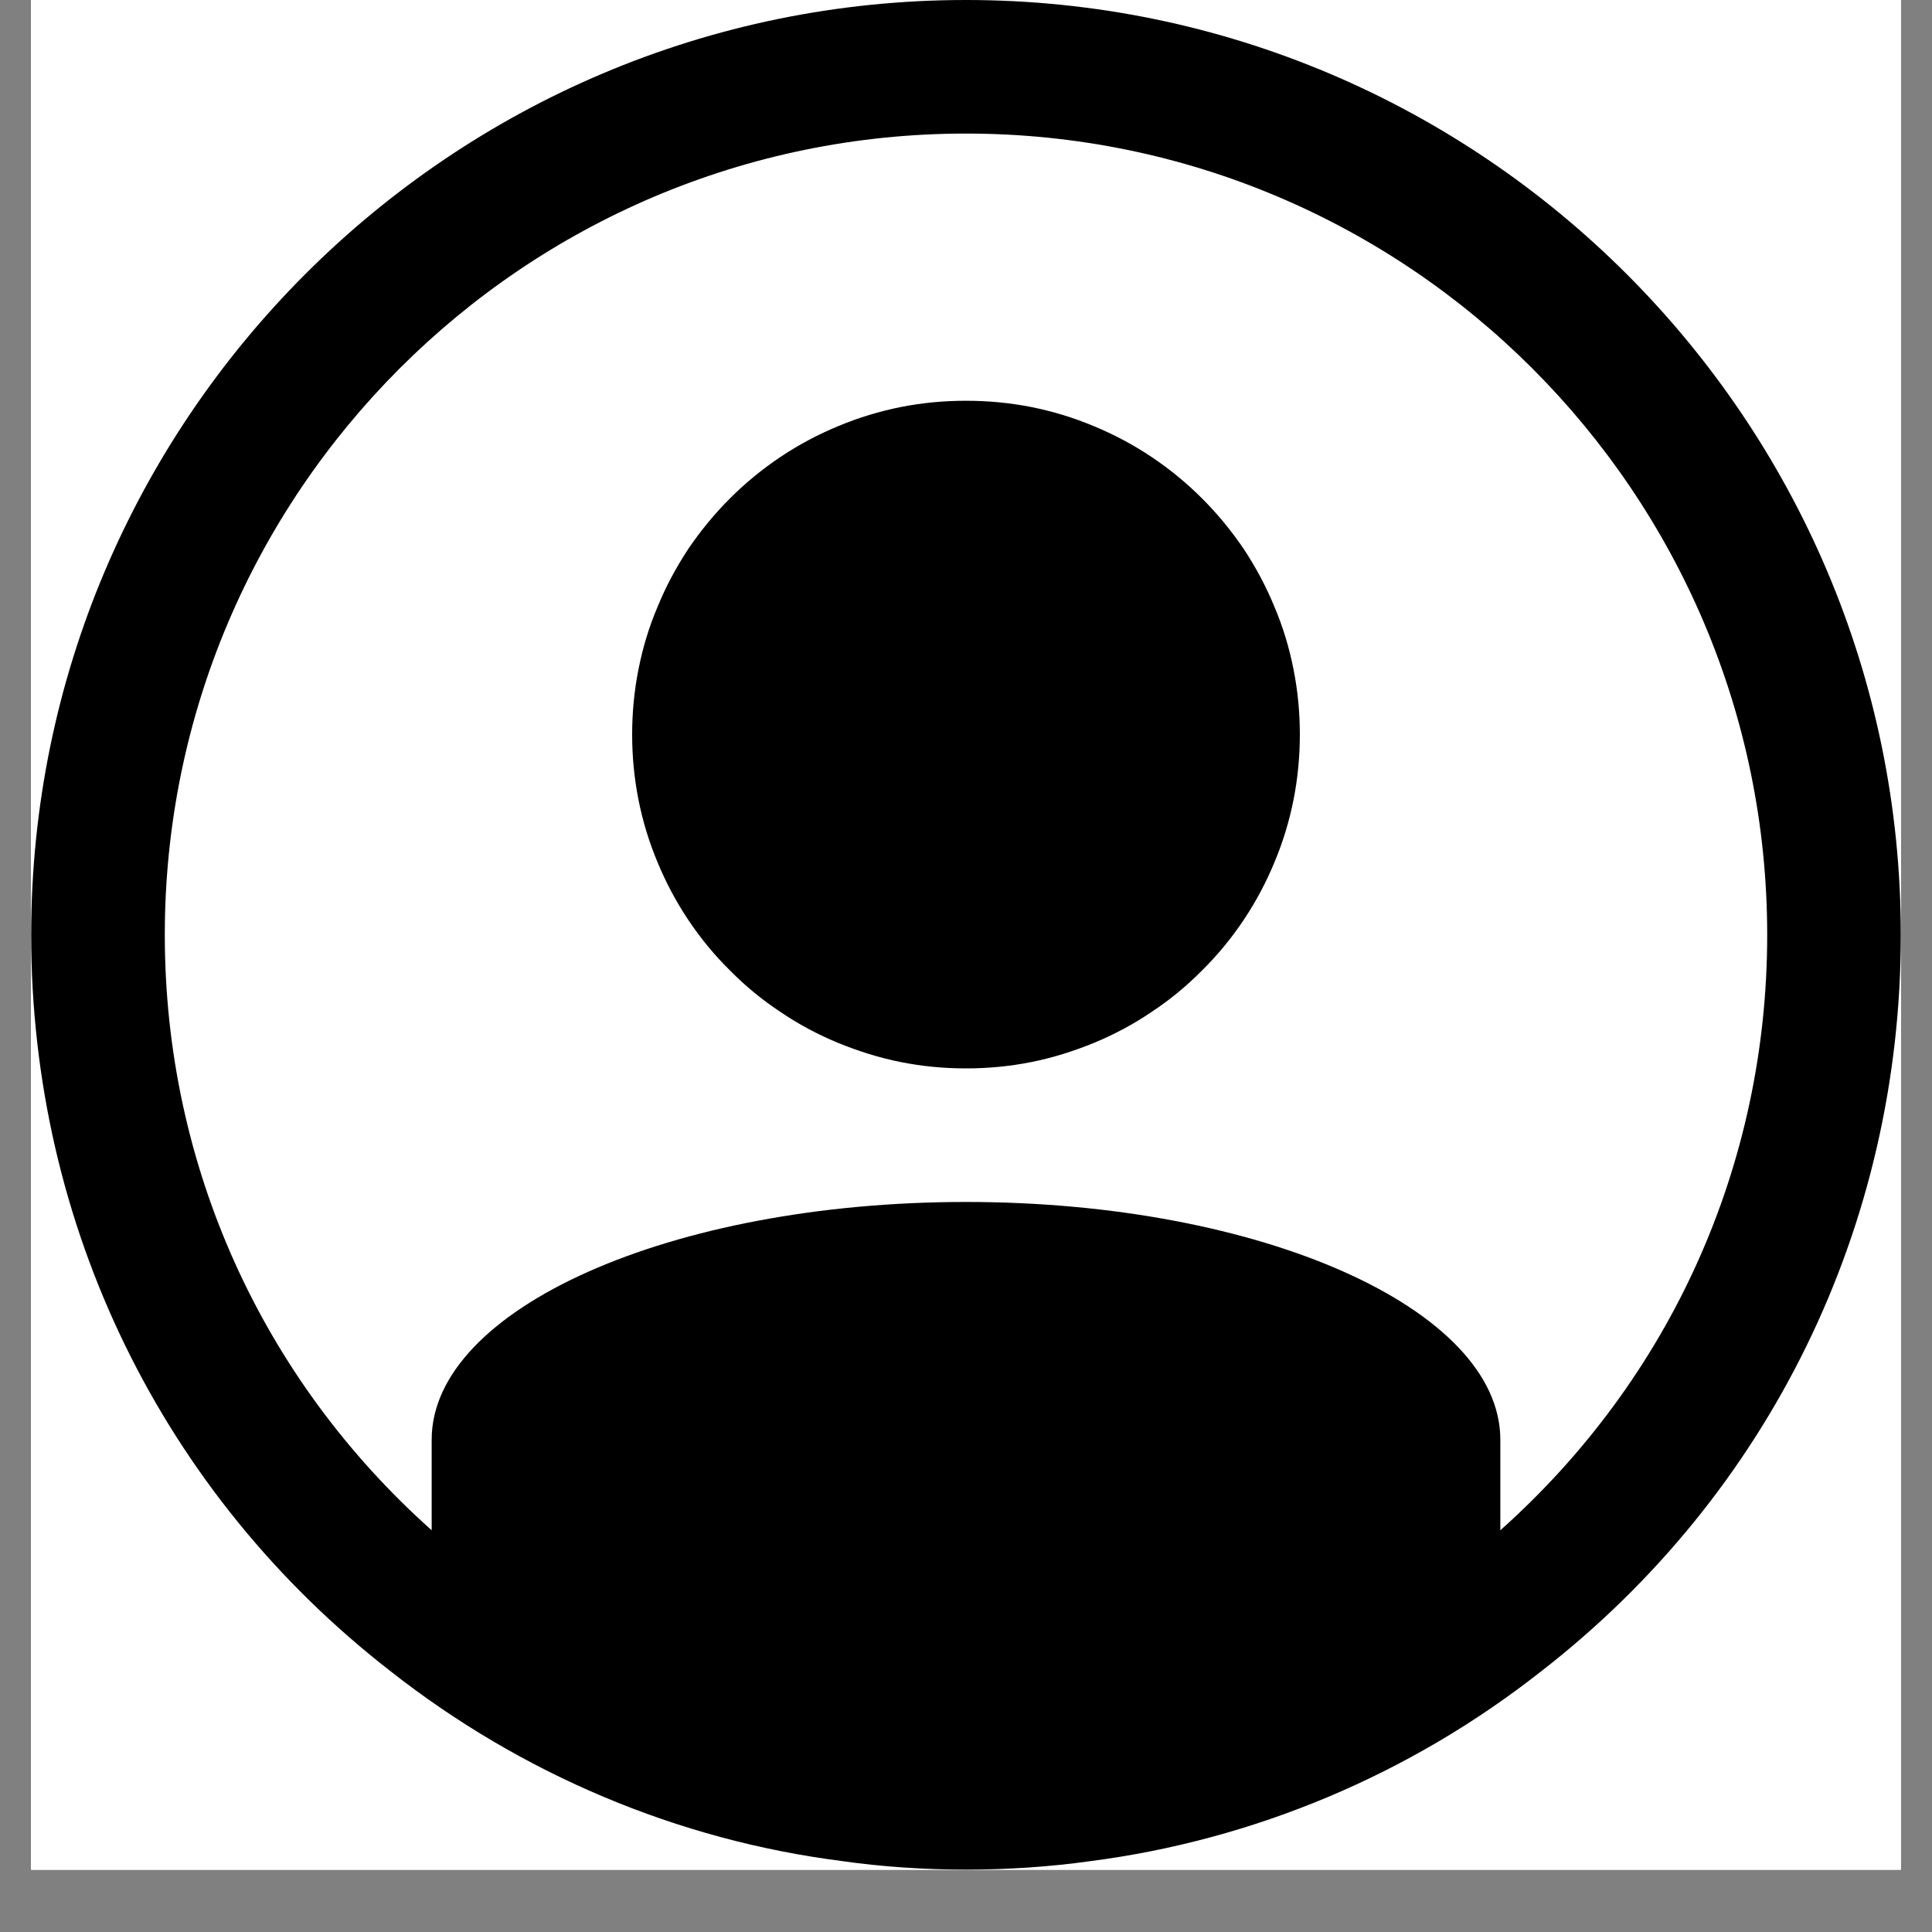 <svg xmlns="http://www.w3.org/2000/svg" xmlns:xlink="http://www.w3.org/1999/xlink" width="40" zoomAndPan="magnify" viewBox="0 0 30 30" height="40" preserveAspectRatio="xMidYMid meet" version="1.0"><rect x="0" y="0" width="30" height="30" fill="#808080" stroke="none"/><defs><clipPath id="id1"><path d="M 0.484 0 L 29.516 0 L 29.516 29.031 L 0.484 29.031 Z M 0.484 0 " clip-rule="nonzero"/></clipPath></defs><g clip-path="url(#id1)"><path fill="#ffffff" d="M 0.484 0 L 29.516 0 L 29.516 36.289 L 0.484 36.289 Z M 0.484 0 " fill-opacity="1" fill-rule="nonzero"/><path fill="#ffffff" d="M 0.484 0 L 29.516 0 L 29.516 29.031 L 0.484 29.031 Z M 0.484 0 " fill-opacity="1" fill-rule="nonzero"/><path fill="#ffffff" d="M 0.484 0 L 29.516 0 L 29.516 29.031 L 0.484 29.031 Z M 0.484 0 " fill-opacity="1" fill-rule="nonzero"/><path fill="#ffffff" d="M 0.484 0 L 29.516 0 L 29.516 29.031 L 0.484 29.031 Z M 0.484 0 " fill-opacity="1" fill-rule="nonzero"/><path fill="#000000" d="M 15 0 C 6.996 0 0.484 6.512 0.484 14.516 C 0.484 19.031 2.52 23.199 6.062 25.949 C 8.105 27.555 10.531 28.574 13.07 28.898 C 13.699 28.988 14.348 29.031 15 29.031 C 15.652 29.031 16.301 28.988 16.914 28.902 C 19.469 28.574 21.895 27.555 23.93 25.953 C 27.48 23.199 29.516 19.027 29.516 14.516 C 29.516 6.512 23.004 0 15 0 Z M 23.297 23.762 L 23.297 22.355 C 23.297 20.324 19.582 18.664 15 18.664 C 10.418 18.664 6.703 20.324 6.703 22.355 L 6.703 23.762 C 4.07 21.414 2.559 18.098 2.559 14.516 C 2.559 7.652 8.137 2.074 15 2.074 C 21.863 2.074 27.441 7.652 27.441 14.516 C 27.441 18.098 25.934 21.41 23.297 23.762 Z M 23.297 23.762 " fill-opacity="1" fill-rule="nonzero"/></g><path fill="#000000" d="M 20.184 11.406 C 20.184 11.746 20.152 12.082 20.086 12.418 C 20.02 12.75 19.922 13.074 19.789 13.391 C 19.66 13.703 19.5 14.004 19.312 14.285 C 19.121 14.57 18.906 14.832 18.664 15.07 C 18.426 15.312 18.164 15.527 17.879 15.715 C 17.598 15.906 17.297 16.066 16.984 16.195 C 16.668 16.324 16.344 16.426 16.012 16.492 C 15.676 16.559 15.34 16.59 15 16.59 C 14.66 16.59 14.324 16.559 13.988 16.492 C 13.656 16.426 13.332 16.324 13.016 16.195 C 12.703 16.066 12.402 15.906 12.121 15.715 C 11.836 15.527 11.574 15.312 11.336 15.07 C 11.094 14.832 10.879 14.57 10.688 14.285 C 10.5 14.004 10.34 13.703 10.211 13.391 C 10.078 13.074 9.98 12.75 9.914 12.418 C 9.848 12.082 9.816 11.746 9.816 11.406 C 9.816 11.066 9.848 10.727 9.914 10.395 C 9.98 10.059 10.078 9.734 10.211 9.422 C 10.34 9.105 10.5 8.809 10.688 8.523 C 10.879 8.242 11.094 7.98 11.336 7.738 C 11.574 7.5 11.836 7.285 12.121 7.094 C 12.402 6.906 12.703 6.746 13.016 6.617 C 13.332 6.484 13.656 6.387 13.988 6.32 C 14.324 6.254 14.66 6.223 15 6.223 C 15.34 6.223 15.676 6.254 16.012 6.32 C 16.344 6.387 16.668 6.484 16.984 6.617 C 17.297 6.746 17.598 6.906 17.879 7.094 C 18.164 7.285 18.426 7.5 18.664 7.738 C 18.906 7.98 19.121 8.242 19.312 8.523 C 19.5 8.809 19.66 9.105 19.789 9.422 C 19.922 9.734 20.02 10.059 20.086 10.395 C 20.152 10.727 20.184 11.066 20.184 11.406 Z M 20.184 11.406 " fill-opacity="1" fill-rule="nonzero"/></svg>